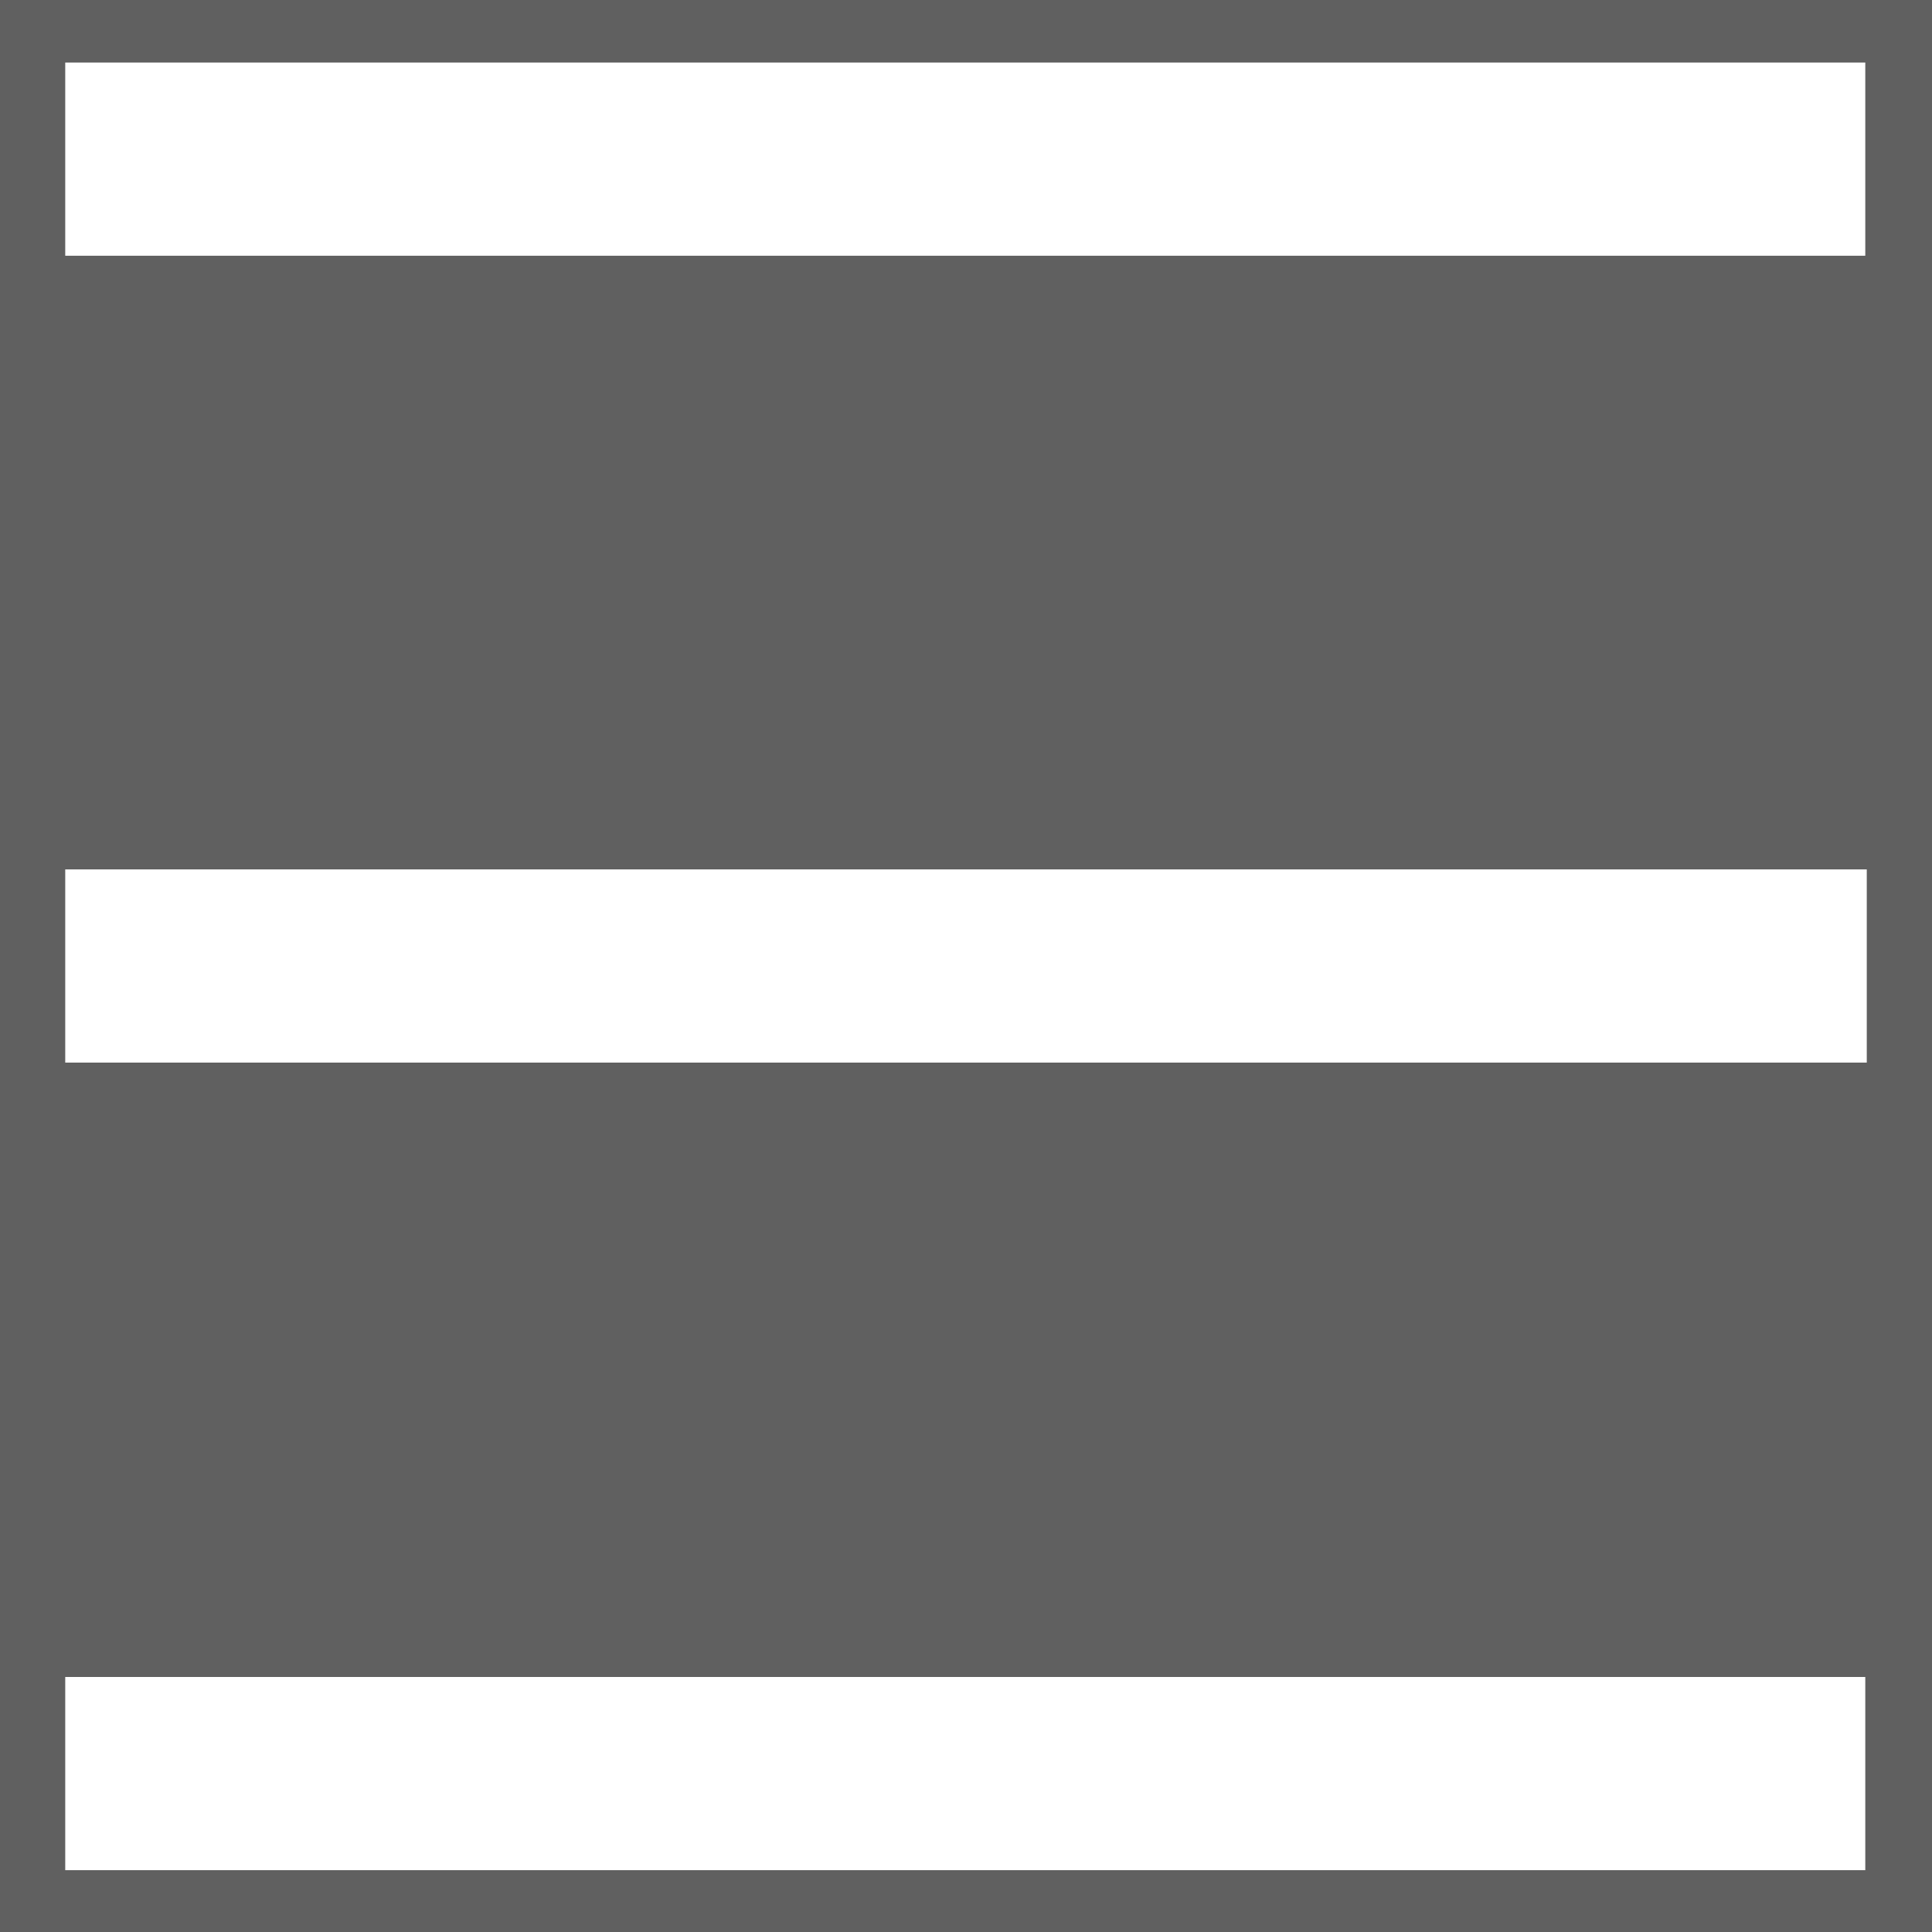 <?xml version="1.0" standalone="no"?><!DOCTYPE svg PUBLIC "-//W3C//DTD SVG 1.1//EN" "http://www.w3.org/Graphics/SVG/1.1/DTD/svg11.dtd"><svg width="100%" height="100%" viewBox="0 0 30 30" version="1.1" xmlns="http://www.w3.org/2000/svg" xmlns:xlink="http://www.w3.org/1999/xlink" xml:space="preserve" style="fill-rule:evenodd;clip-rule:evenodd;stroke-linejoin:round;stroke-miterlimit:1.414;"><rect x="0" y="0" width="30" height="30" fill="#808080" stroke="none"/><rect x="0" y="0" width="30" height="30" style="fill:#000;fill-opacity:0.25;"/><g><rect x="1.013" y="0.971" width="27.951" height="3" style="fill:#fff;"/><rect x="1.013" y="26.04" width="27.951" height="3" style="fill:#fff;"/><rect x="1.013" y="13.5" width="27.974" height="3" style="fill:#fff;"/></g></svg>
